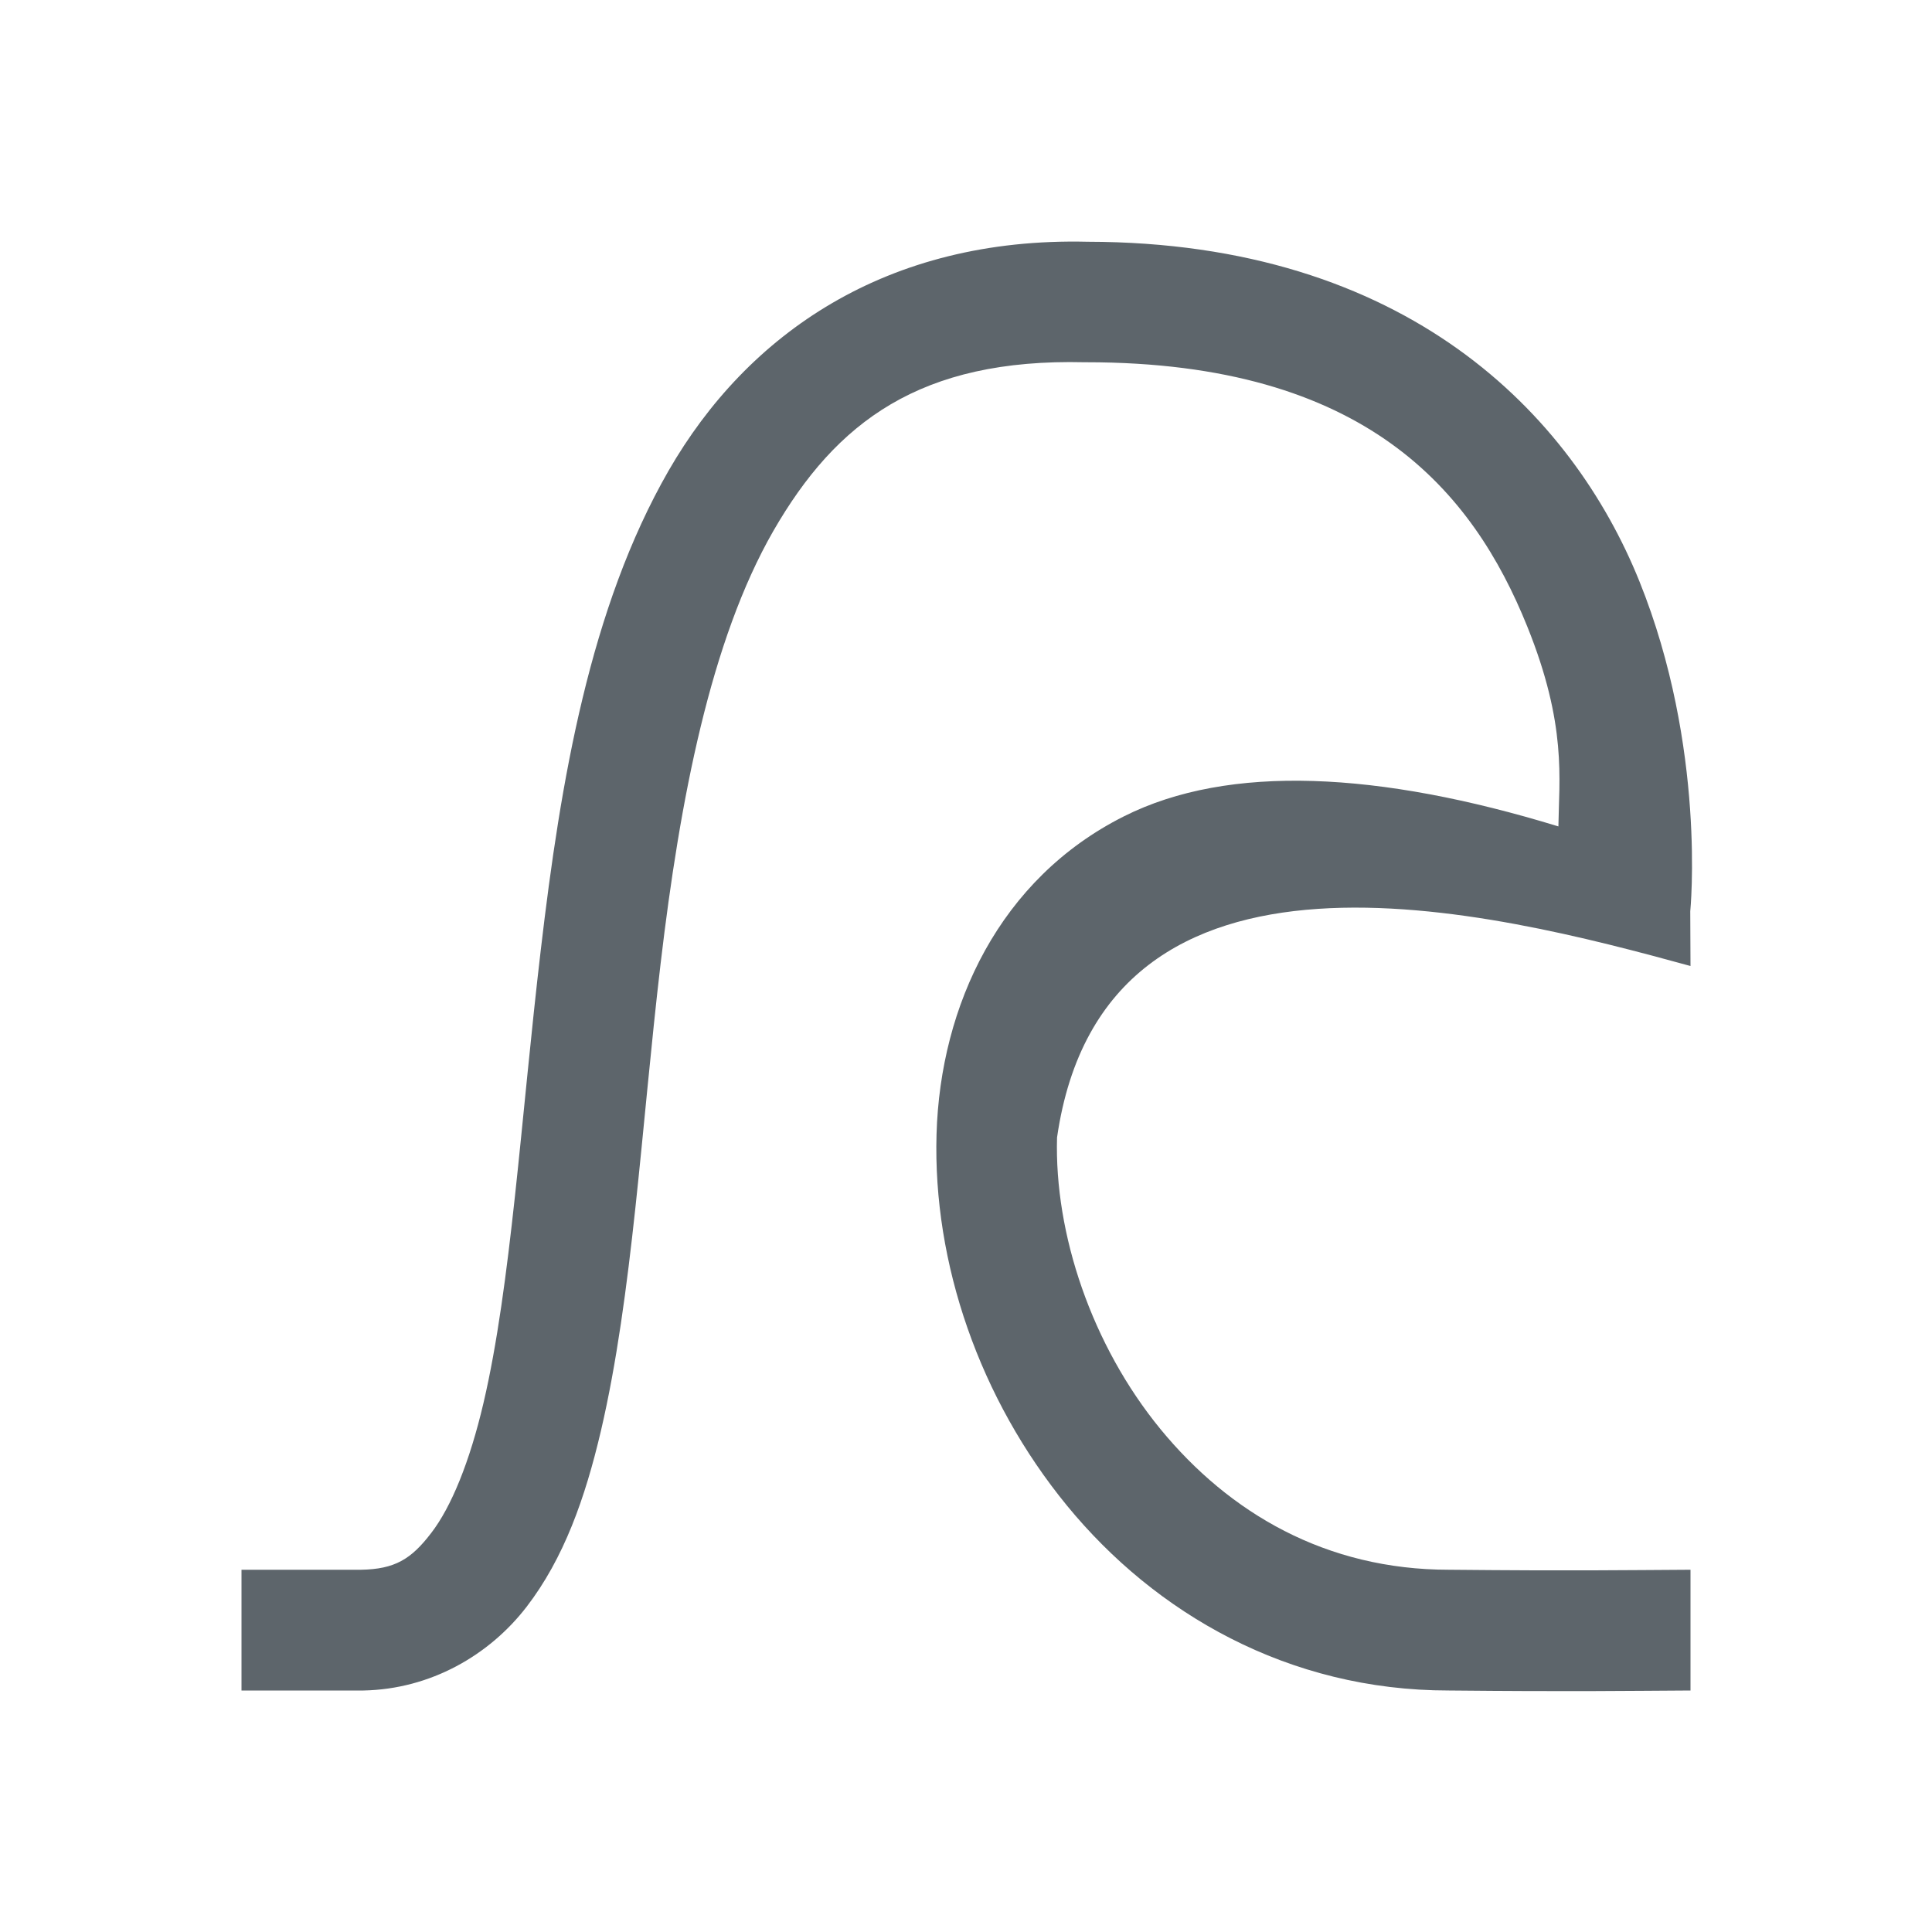 <svg xmlns="http://www.w3.org/2000/svg" viewBox="0 0 16 16"><defs id="defs3051"><style id="current-color-scheme" type="text/css">.ColorScheme-Text{color:#5d656b}</style></defs><path style="fill:currentColor;fill-opacity:1;stroke:none" d="M 9.008 2.002 C 7.341 1.962 6.19 2.764 5.537 3.898 C 4.885 5.033 4.643 6.463 4.479 7.863 C 4.314 9.264 4.232 10.646 4.004 11.619 C 3.89 12.106 3.737 12.481 3.57 12.697 C 3.404 12.914 3.268 12.995 2.99 13 L 2.617 13 L 2 13 L 2 14 L 2.617 14 L 3 14 L 3.004 14 L 3.01 14 C 3.566 13.989 4.052 13.708 4.361 13.307 C 4.67 12.905 4.846 12.407 4.977 11.848 C 5.238 10.729 5.311 9.338 5.471 7.979 C 5.631 6.619 5.885 5.302 6.404 4.398 C 6.924 3.495 7.62 2.967 8.984 3 L 8.99 3 L 8.996 3 C 11.314 3 12.197 4.07 12.648 5.188 C 12.978 6.005 12.911 6.454 12.906 6.844 C 11.42 6.389 10.178 6.324 9.309 6.76 C 8.28 7.276 7.787 8.326 7.756 9.393 C 7.725 10.46 8.111 11.584 8.838 12.471 C 9.565 13.357 10.665 14.001 12 14 C 13.031 14.01 13.453 14.003 14 14 L 14 13 C 13.456 13.003 13.031 13.01 12.004 13 L 12.002 13 L 12 13 C 10.98 13 10.181 12.53 9.611 11.836 C 9.041 11.141 8.731 10.218 8.754 9.42 C 9.146 6.711 12.371 7.554 14 8 L 13.998 7.547 C 13.998 7.547 14.134 6.195 13.576 4.812 C 13.019 3.433 11.652 2.006 9.008 2.002 z" class="ColorScheme-Text"/></svg>